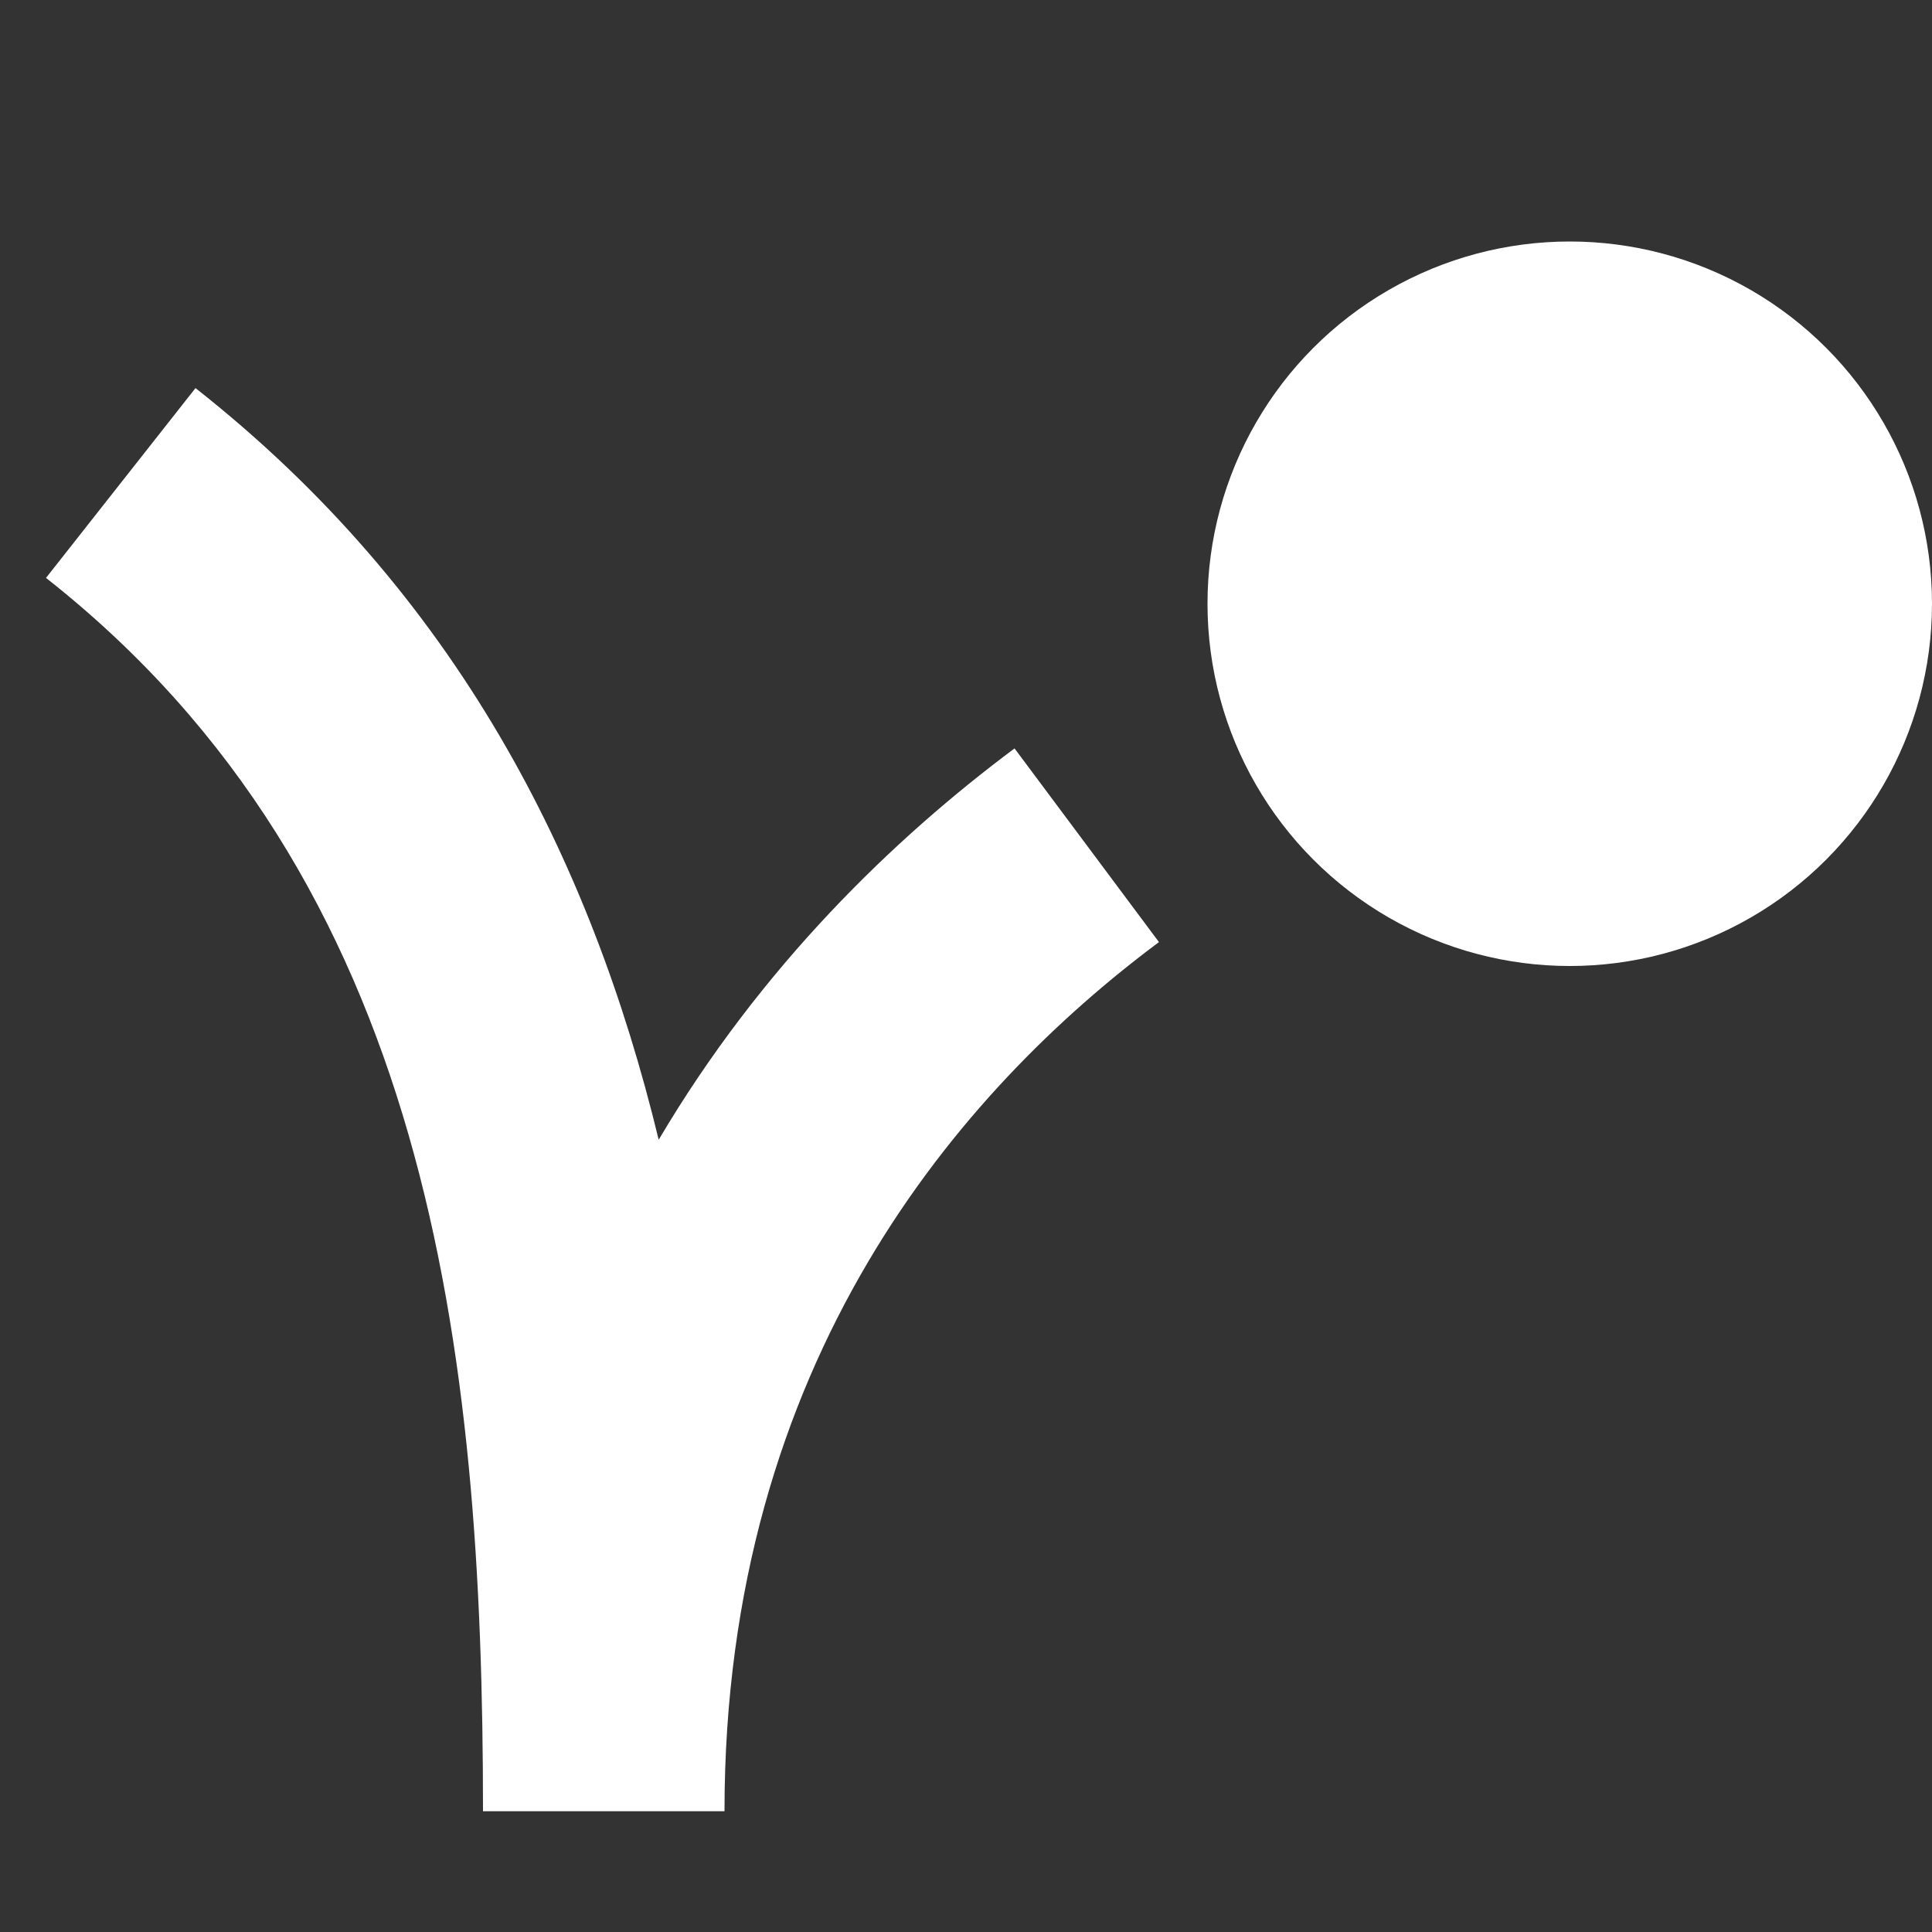 <svg version="1.1" xmlns="http://www.w3.org/2000/svg" xmlns:xlink="http://www.w3.org/1999/xlink" x="0px" y="0px" viewBox="0 0 16 16" xml:space="preserve" width="16" height="16"><rect x="0" y="0" width="16" height="16" fill="#333333" stroke="none"/><g class="nc-icon-wrapper" fill="#ffffff"><circle fill="#ffffff" cx="13" cy="5" r="3"></circle> <path data-color="color-2" fill="#ffffff" d="M8.402,6.198C7.401,6.945,6.304,8.002,5.455,9.439C4.892,7.112,3.779,4.915,1.619,3.214 L0.381,4.786C3.562,7.289,4,11.174,4,15h2c0-3.733,1.957-5.975,3.598-7.198L8.402,6.198z"></path></g></svg>